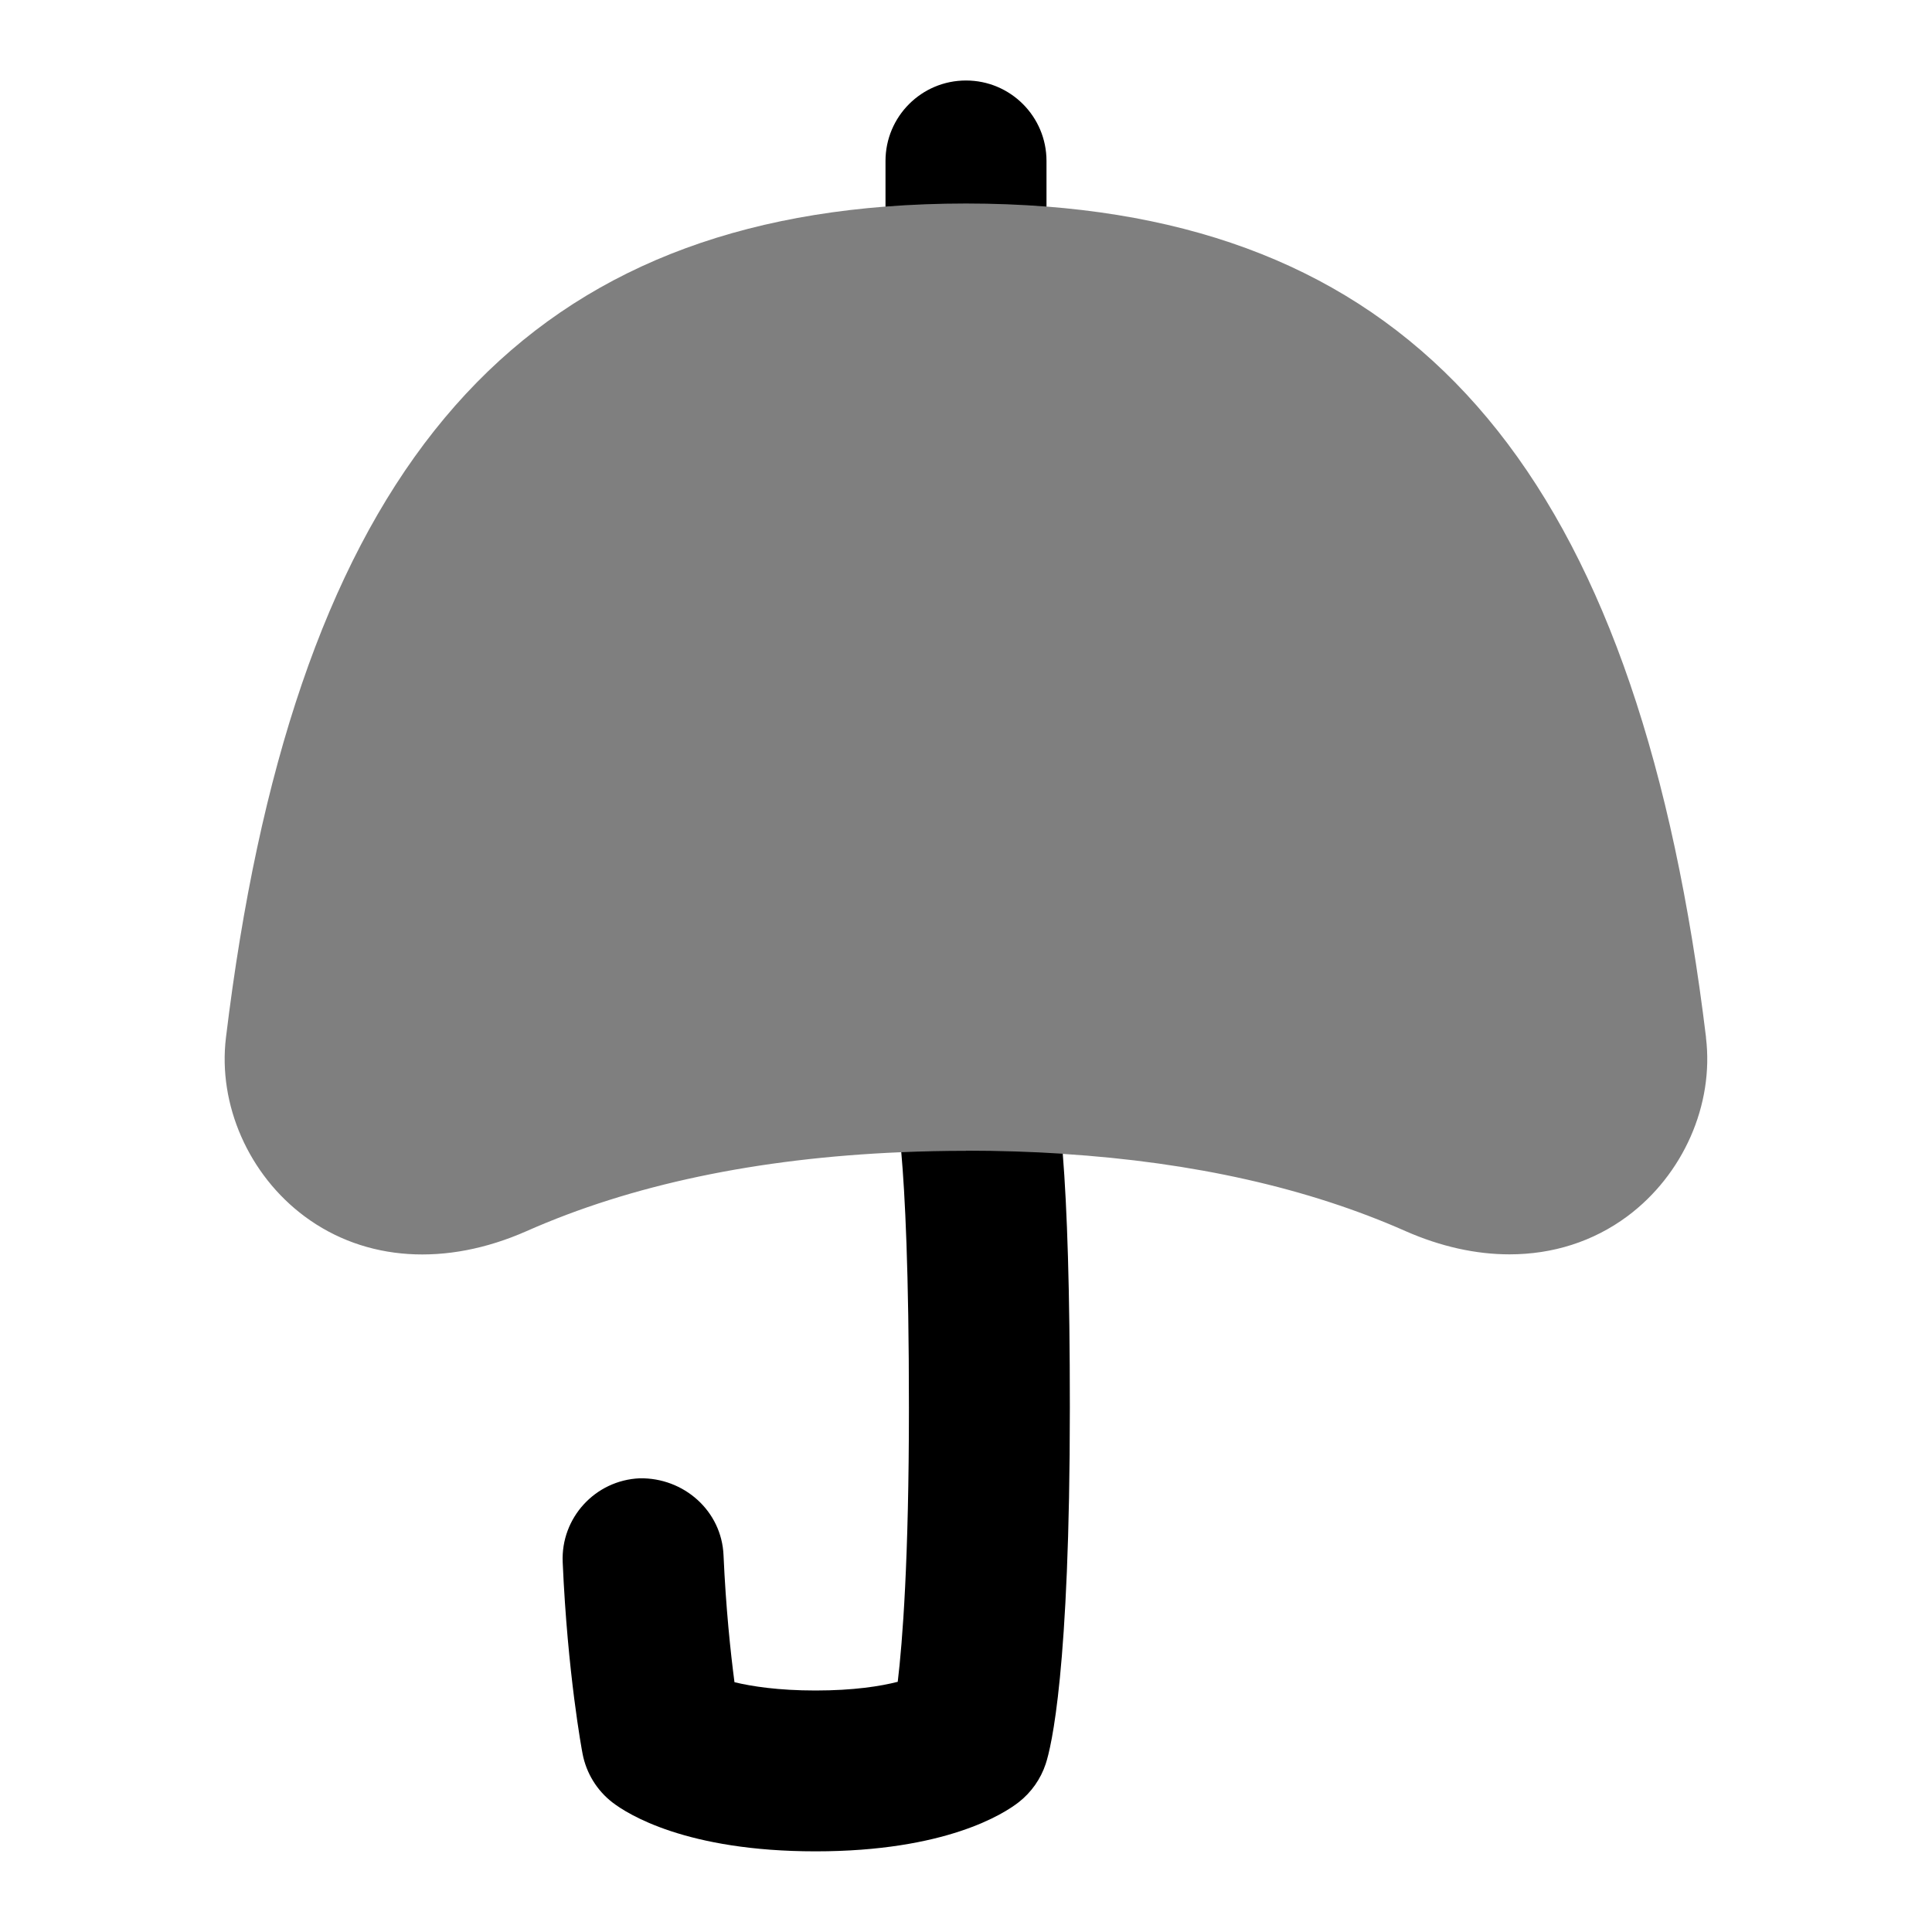 <svg id="Layer_1" viewBox="0 0 24 24" xmlns="http://www.w3.org/2000/svg" data-name="Layer 1"><path d="m21.193 12.888c-.815-6.716-3.357-9.944-8.193-10.322-.277-.385-.671-.661-1.014-.661s-.712.353-.986.661c-4.837.378-7.379 3.606-8.193 10.322-.102.835.283 1.708.979 2.224.753.558 1.755.623 2.754.182 1.302-.577 2.865-.906 4.656-.981.235.215.605.413.878.413.042 0 .142-.001.184-.004.142-.007.708-.115.945-.388 1.625.104 3.052.426 4.256.959.438.193.875.289 1.293.289.536 0 1.038-.158 1.461-.471.696-.516 1.081-1.388.979-2.223z" opacity=".5"/><path d="m12 2.528c.344 0 .677.013 1 .038v-.566c0-.552-.447-1-1-1s-1 .448-1 1v.566c.323-.025.656-.038 1-.038z"/><path d="m12 14.296c-.273 0-.541.006-.804.017.046.518.095 1.468.095 3.173 0 1.897-.08 2.914-.139 3.406-.215.055-.547.108-1.021.108-.465 0-.795-.052-1.007-.103-.049-.372-.107-.921-.136-1.577-.023-.552-.494-.966-1.042-.956-.552.024-.98.491-.956 1.042.06 1.383.239 2.34.247 2.38.046.241.179.457.373.606.185.142.914.606 2.521.606 1.618 0 2.343-.468 2.526-.612.155-.122.271-.287.333-.474.07-.212.3-1.161.3-4.428 0-1.468-.033-2.465-.088-3.152-.39-.025-.791-.038-1.203-.038z"/></svg>